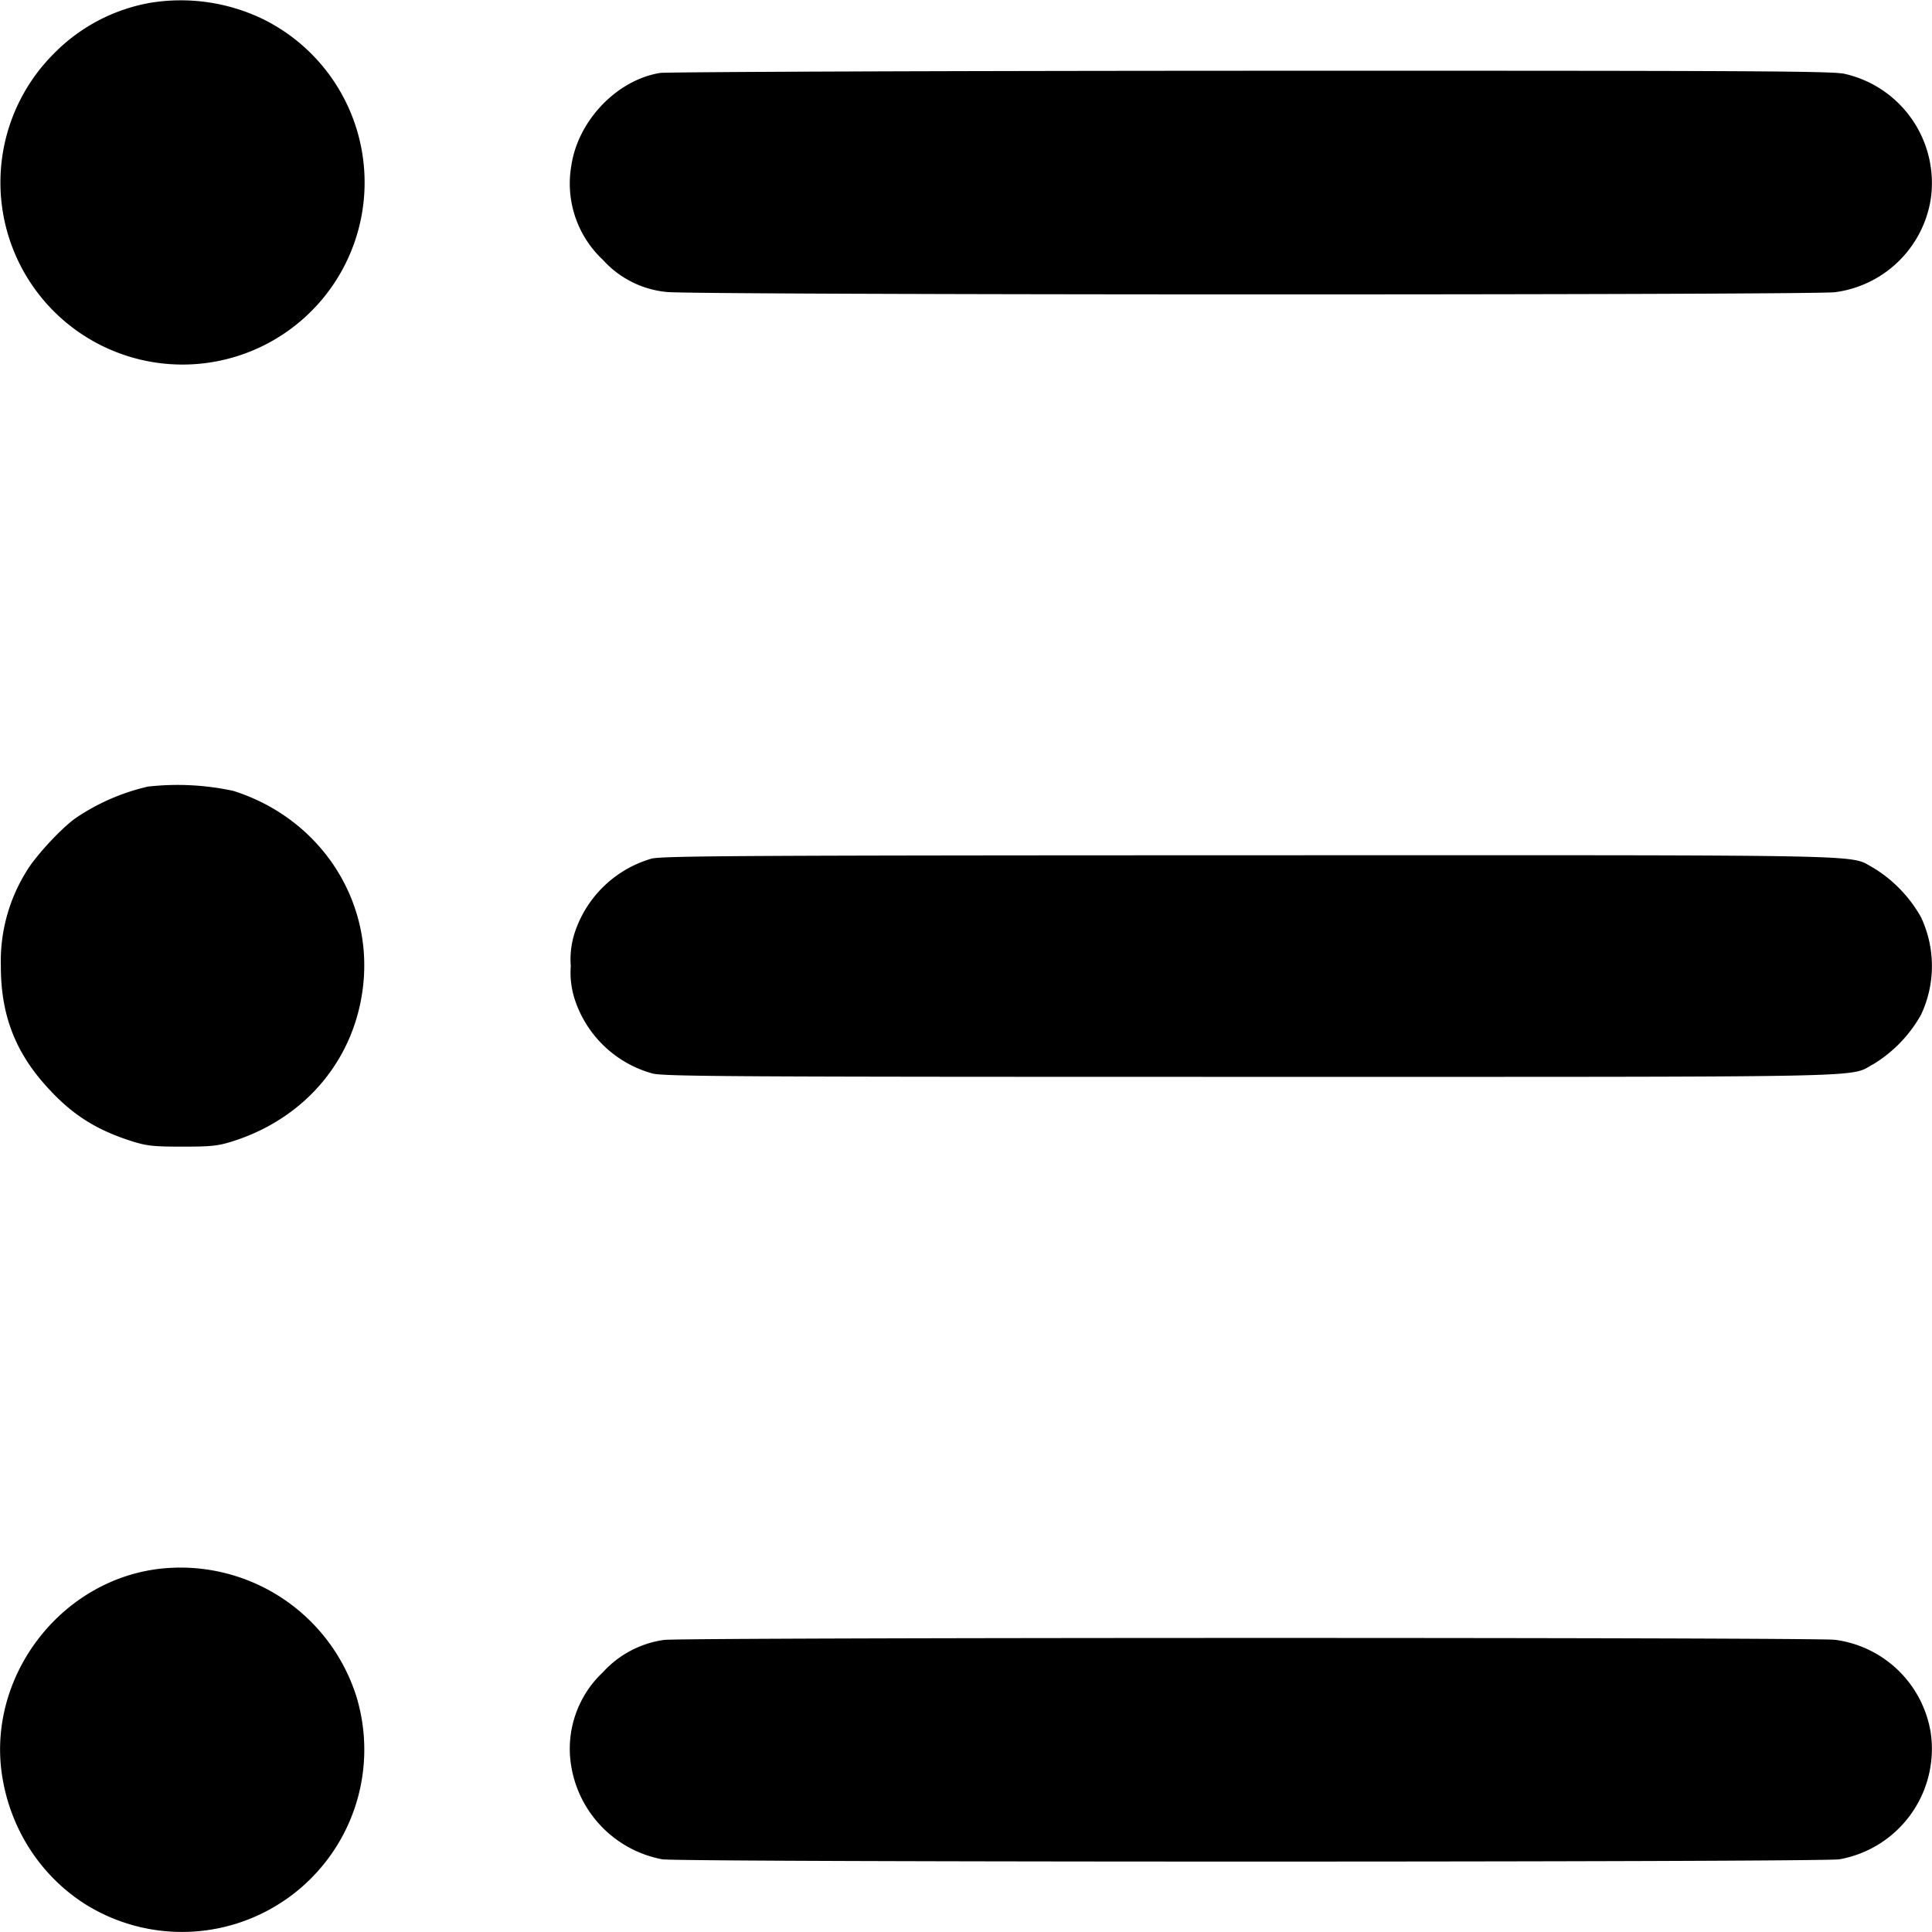 <svg xmlns="http://www.w3.org/2000/svg" fill="none" viewBox="0 0 16 16"><g clip-path="url(#a)"><path fill="currentColor" fill-rule="evenodd" d="M1.24.024a1.48 1.48 0 0 0-.795.421A1.508 1.508 0 1 0 2.167.153 1.567 1.567 0 0 0 1.24.024Zm4.227.58c-.359.058-.682.396-.736.771a.865.865 0 0 0 .263.778.814.814 0 0 0 .527.265c.206.026 9.45.027 9.675.002a.924.924 0 0 0 .793-.767.927.927 0 0 0-.715-1.042c-.106-.023-.819-.026-4.915-.025-2.683.001-4.836.01-4.892.018Zm-4.24 5.91a1.762 1.762 0 0 0-.606.265c-.123.09-.33.315-.402.437A1.41 1.41 0 0 0 .007 8c0 .411.122.723.399 1.02.201.218.4.341.692.433.119.037.175.043.413.043.237 0 .294-.006.412-.043.604-.19 1.015-.678 1.084-1.288.082-.722-.363-1.39-1.074-1.615a2.186 2.186 0 0 0-.705-.036Zm4.168.597a.948.948 0 0 0-.626.586.713.713 0 0 0-.042.303.72.72 0 0 0 .042.303.94.94 0 0 0 .634.587c.096.025.66.028 4.956.028 5.31 0 4.944.007 5.157-.106a1.12 1.12 0 0 0 .393-.408.949.949 0 0 0 0-.808 1.12 1.12 0 0 0-.393-.408c-.213-.113.155-.106-5.166-.105-4.183.001-4.87.005-4.955.028Zm-4.082 5.882c-.831.103-1.435.917-1.291 1.74.074.428.317.798.672 1.029a1.51 1.51 0 0 0 2.256-1.717 1.528 1.528 0 0 0-1.637-1.052Zm4.187.588a.841.841 0 0 0-.506.267.869.869 0 0 0-.263.78.94.94 0 0 0 .754.77c.165.025 9.583.025 9.748 0a.929.929 0 0 0 .756-1.051.924.924 0 0 0-.793-.767c-.188-.021-9.512-.02-9.696.001Z" clip-rule="evenodd"/></g><defs><clipPath id="a"><path fill="#fff" d="M0 0h16v16H0z"/></clipPath></defs></svg>